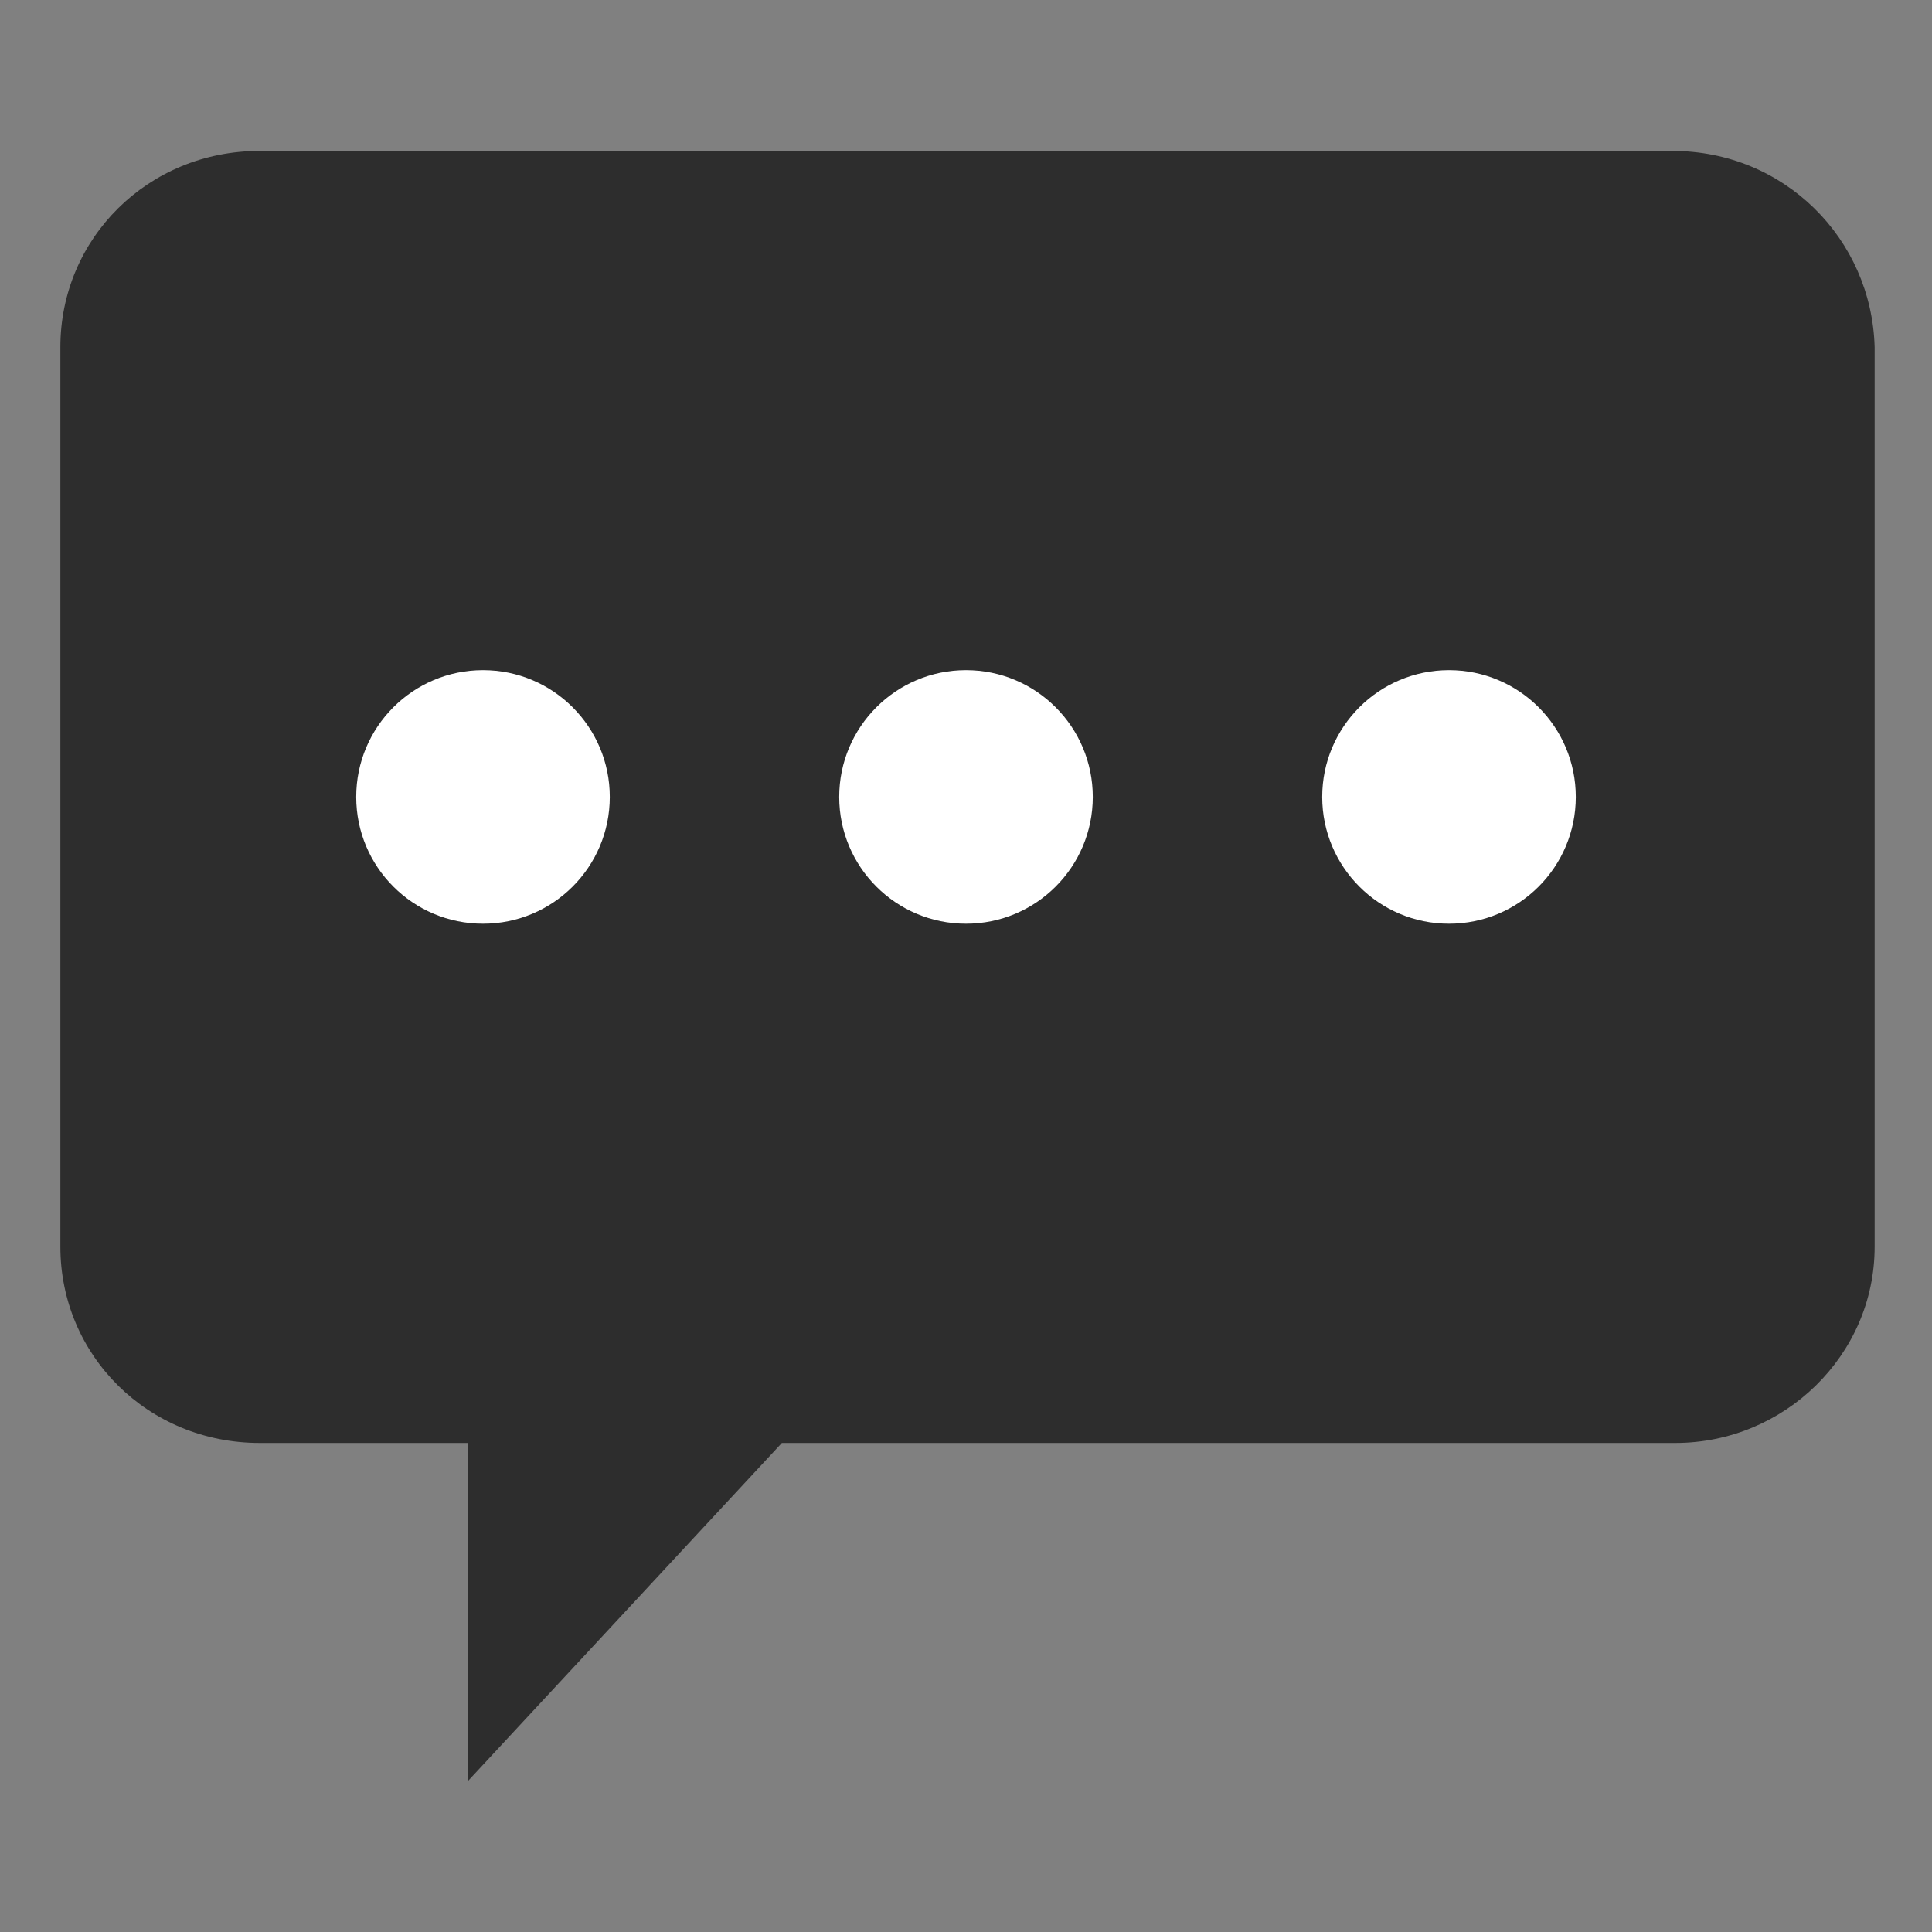 <svg width="64" height="64" viewBox="0 0 64 64" fill="none" xmlns="http://www.w3.org/2000/svg">
<rect x="0" y="0" width="64" height="64" fill="#808080" stroke="none"/>
<path d="M55.4 5H8.6C4.9 5 2 7.9 2 11.5V41.3C2 44.9 4.9 47.8 8.6 47.8H15.5V59L25.9 47.8H55.5C59.1 47.8 62.1 44.9 62.1 41.3V11.5C62 7.9 59.1 5 55.4 5Z" fill="black" fill-opacity="0.65"/>
<path d="M16 30.6C18.32 30.6 20.2 28.72 20.2 26.4C20.2 24.08 18.32 22.2 16 22.2C13.68 22.2 11.8 24.08 11.8 26.4C11.8 28.72 13.68 30.6 16 30.6Z" fill="white"/>
<path d="M32 30.6C34.32 30.6 36.2 28.72 36.2 26.4C36.2 24.08 34.32 22.2 32 22.2C29.68 22.2 27.8 24.08 27.8 26.4C27.8 28.72 29.68 30.6 32 30.6Z" fill="white"/>
<path d="M48 30.6C50.32 30.6 52.2 28.72 52.2 26.4C52.2 24.08 50.32 22.2 48 22.2C45.68 22.2 43.8 24.08 43.8 26.4C43.8 28.72 45.68 30.6 48 30.6Z" fill="white"/>
</svg>
